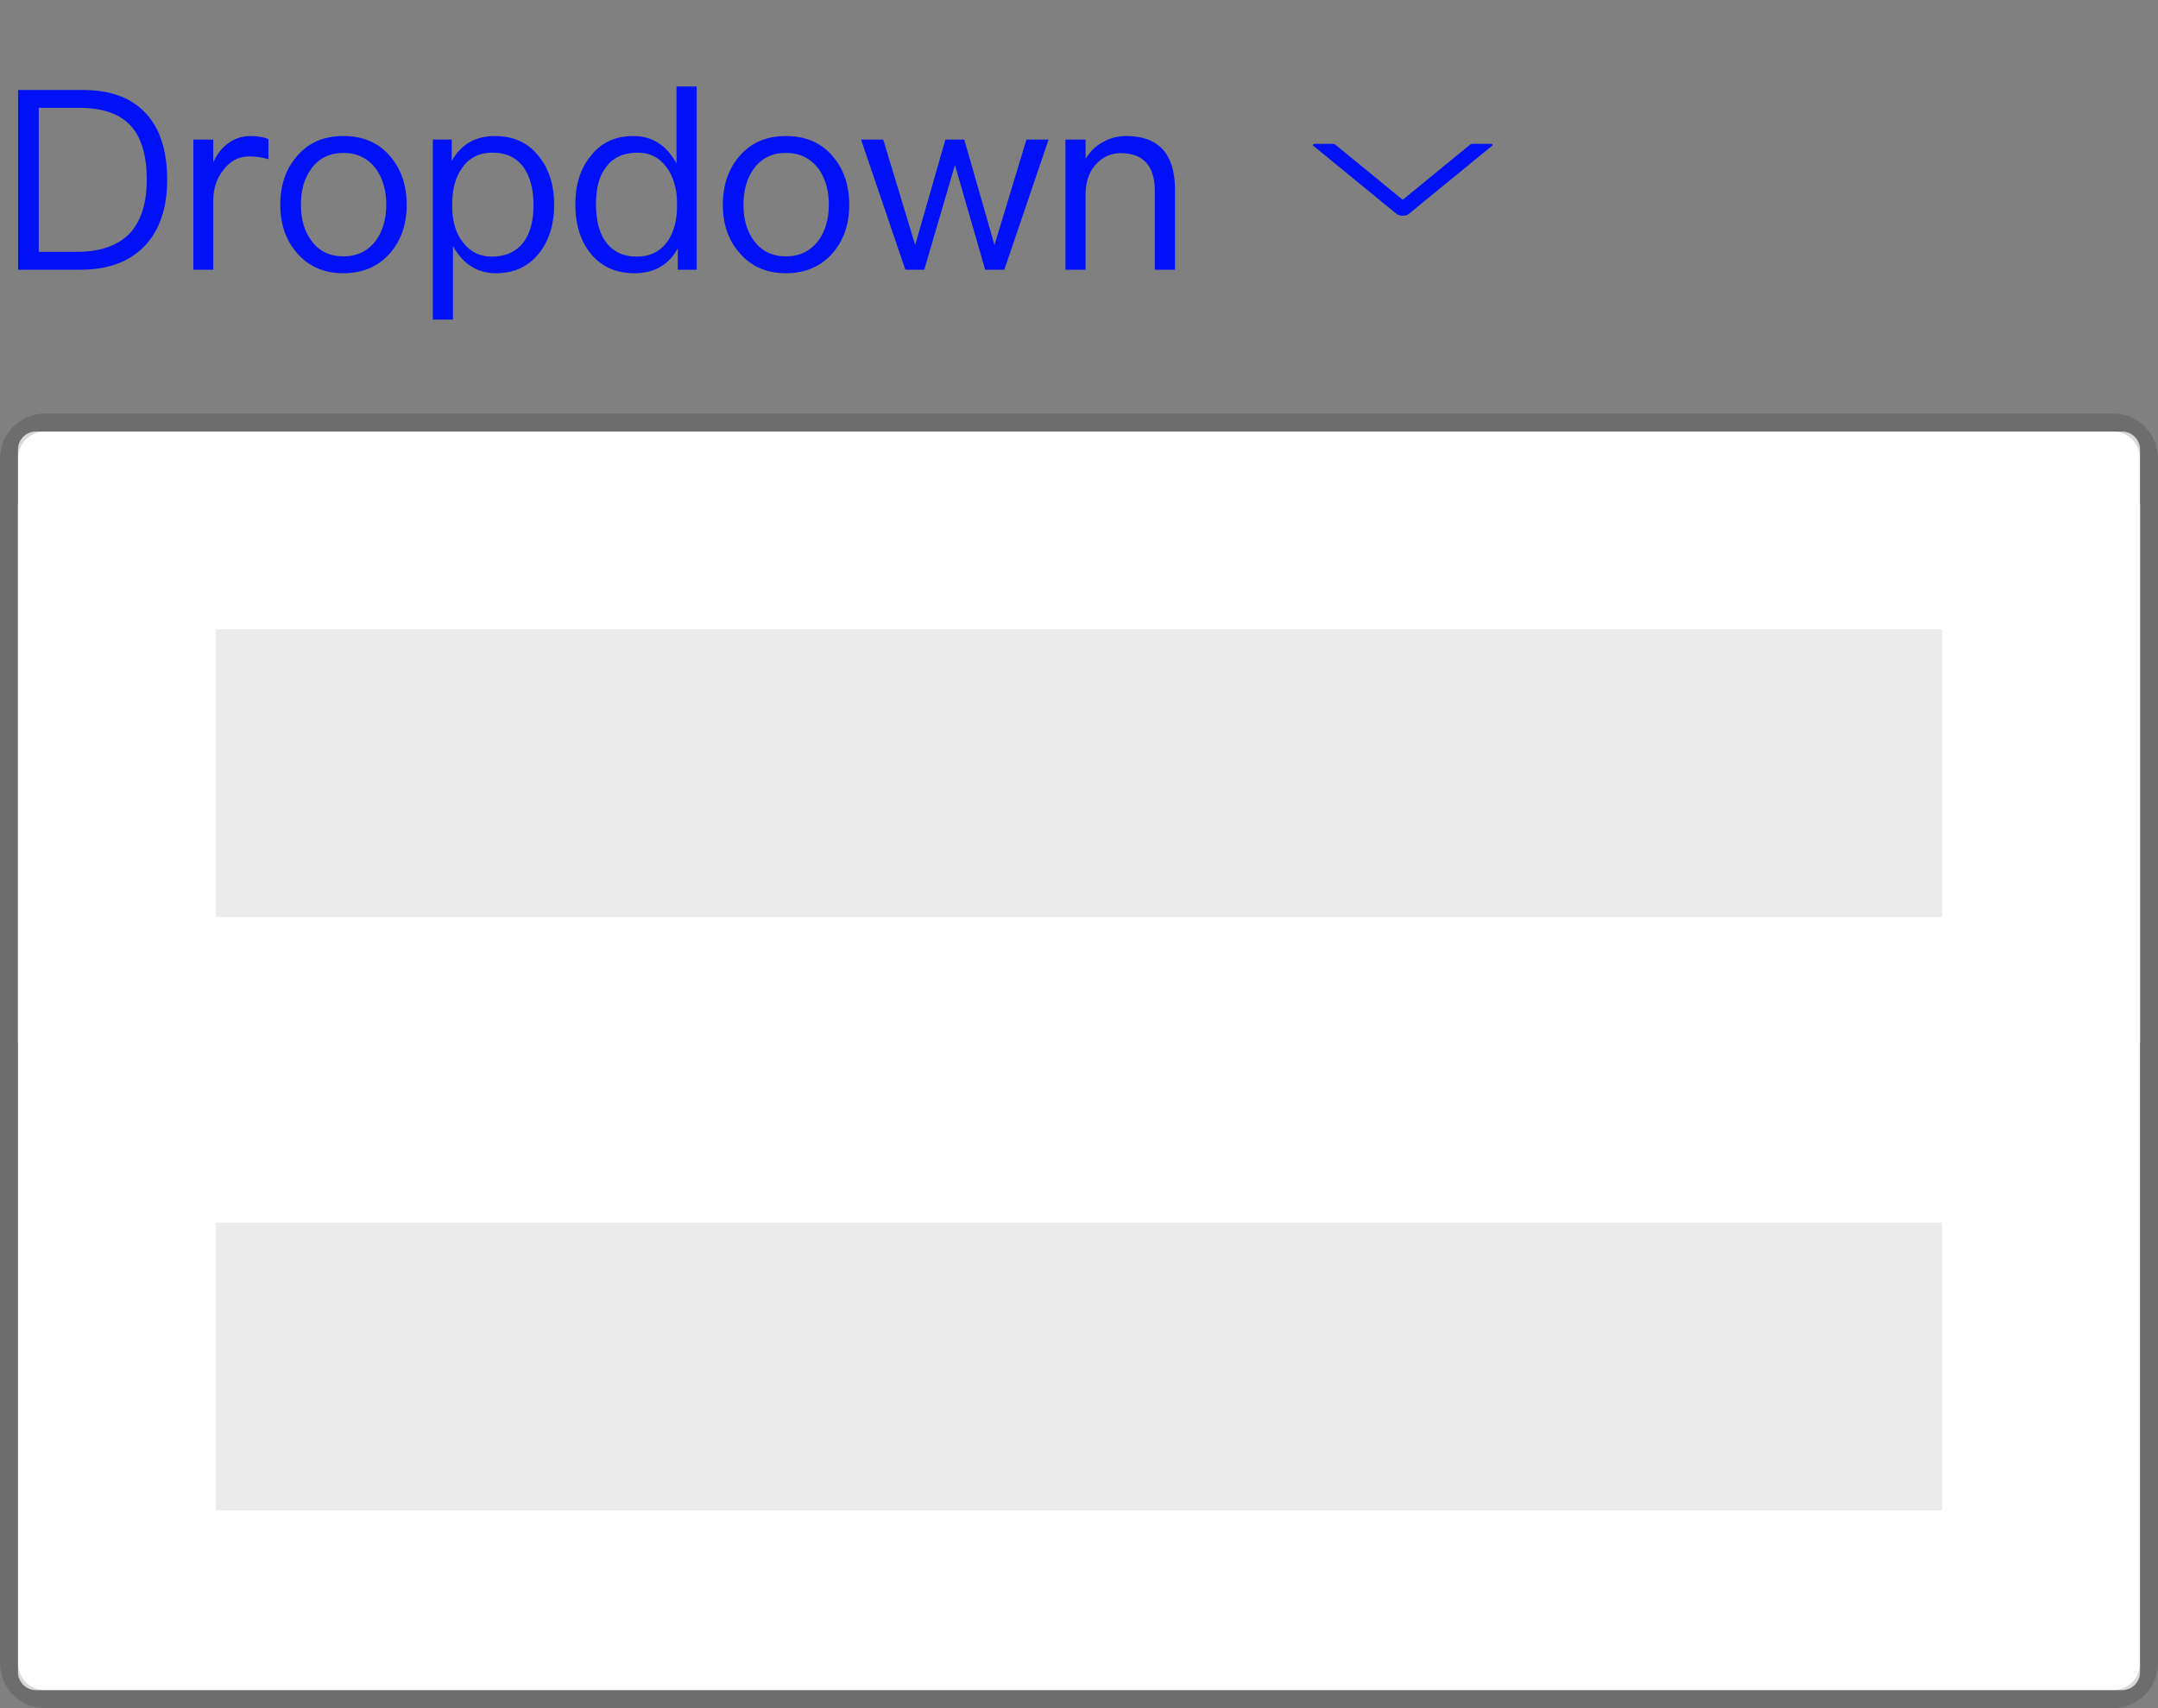 <svg width="120" height="95" viewBox="0 0 120 95" fill="none" xmlns="http://www.w3.org/2000/svg">
<rect x="0" y="0" width="120" height="95" fill="#808080" stroke="none"/>
<path d="M118 24H2C1.448 24 1 24.448 1 25V93C1 93.552 1.448 94 2 94H118C118.552 94 119 93.552 119 93V25C119 24.448 118.552 24 118 24Z" fill="white"/>
<path opacity="0.15" d="M117.5 23.5H2.5C1.395 23.5 0.5 24.395 0.5 25.5V92.5C0.5 93.605 1.395 94.5 2.5 94.5H117.5C118.605 94.5 119.5 93.605 119.5 92.5V25.5C119.5 24.395 118.605 23.5 117.5 23.5Z" stroke="black"/>
<path d="M119 28H1V58H119V28Z" fill="white"/>
<path opacity="0.65" d="M13.008 38.004V48H14.156V40.048H14.198L17.656 48H18.692L22.15 40.048H22.192V48H23.34V38.004H21.912L18.202 46.53H18.16L14.436 38.004H13.008ZM28.196 40.566C27.146 40.566 26.32 40.944 25.704 41.7C25.088 42.414 24.794 43.31 24.794 44.374C24.794 45.55 25.102 46.474 25.746 47.174C26.362 47.846 27.202 48.196 28.238 48.196C29.176 48.196 29.946 47.916 30.548 47.384C31.038 46.936 31.36 46.376 31.528 45.676H30.408C30.226 46.18 29.988 46.558 29.68 46.81C29.316 47.104 28.826 47.258 28.238 47.258C27.552 47.258 27.006 47.034 26.614 46.586C26.222 46.138 26.012 45.508 25.956 44.696H31.668C31.64 43.436 31.36 42.442 30.828 41.742C30.24 40.958 29.358 40.566 28.196 40.566ZM28.224 41.504C29.596 41.504 30.366 42.274 30.506 43.828H25.984C26.054 43.114 26.278 42.554 26.67 42.134C27.062 41.714 27.58 41.504 28.224 41.504ZM36.367 40.566C35.891 40.566 35.457 40.678 35.065 40.902C34.673 41.112 34.351 41.42 34.099 41.826V40.762H32.979V48H34.099V43.632C34.141 42.974 34.351 42.456 34.743 42.064C35.107 41.7 35.541 41.518 36.045 41.518C37.305 41.518 37.949 42.218 37.949 43.632V48H39.069V43.548C39.069 41.56 38.159 40.566 36.367 40.566ZM40.8 40.762V45.242C40.8 47.202 41.668 48.196 43.432 48.196C44.412 48.196 45.196 47.748 45.784 46.88V48H46.904V40.762H45.784V45.172C45.7 45.788 45.462 46.292 45.07 46.684C44.692 47.048 44.258 47.244 43.782 47.244C43.124 47.244 42.648 47.062 42.354 46.726C42.06 46.39 41.92 45.872 41.92 45.186V40.762H40.8ZM54.22 38.032C53.982 38.032 53.786 38.102 53.618 38.27C53.45 38.41 53.38 38.606 53.38 38.858C53.38 39.096 53.45 39.292 53.618 39.46C53.786 39.614 53.982 39.698 54.22 39.698C54.458 39.698 54.654 39.614 54.822 39.46C54.99 39.292 55.074 39.096 55.074 38.858C55.074 38.606 54.99 38.41 54.822 38.27C54.654 38.102 54.458 38.032 54.22 38.032ZM53.66 40.762V48H54.78V40.762H53.66ZM58.81 38.424L57.704 38.886V40.762H56.248V41.7H57.704V46.306C57.704 46.852 57.816 47.258 58.054 47.538C58.306 47.846 58.74 48 59.328 48H60.42V47.062H59.496C59.244 47.062 59.062 46.992 58.964 46.88C58.852 46.768 58.81 46.572 58.81 46.306V41.7H60.602V40.762H58.81V38.424ZM64.836 40.566C63.786 40.566 62.96 40.944 62.344 41.7C61.728 42.414 61.434 43.31 61.434 44.374C61.434 45.55 61.742 46.474 62.386 47.174C63.002 47.846 63.842 48.196 64.878 48.196C65.816 48.196 66.586 47.916 67.188 47.384C67.678 46.936 68 46.376 68.168 45.676H67.048C66.866 46.18 66.628 46.558 66.32 46.81C65.956 47.104 65.466 47.258 64.878 47.258C64.192 47.258 63.646 47.034 63.254 46.586C62.862 46.138 62.652 45.508 62.596 44.696H68.308C68.28 43.436 68 42.442 67.468 41.742C66.88 40.958 65.998 40.566 64.836 40.566ZM64.864 41.504C66.236 41.504 67.006 42.274 67.146 43.828H62.624C62.694 43.114 62.918 42.554 63.31 42.134C63.702 41.714 64.22 41.504 64.864 41.504ZM72.784 40.566C71.972 40.566 71.286 40.944 70.74 41.728V40.762H69.62V48H70.74V43.59C70.74 43.016 70.908 42.526 71.244 42.134C71.58 41.714 72 41.518 72.518 41.518C73.624 41.518 74.184 42.148 74.184 43.436V48H75.304V43.464C75.304 42.876 75.458 42.414 75.794 42.05C76.102 41.686 76.508 41.518 76.984 41.518C77.6 41.518 78.048 41.672 78.328 42.008C78.594 42.316 78.734 42.792 78.734 43.436V48H79.854V43.254C79.854 42.428 79.616 41.77 79.168 41.28C78.692 40.804 78.09 40.566 77.334 40.566C76.83 40.566 76.41 40.678 76.06 40.902C75.668 41.112 75.332 41.462 75.052 41.938C74.646 41.014 73.89 40.566 72.784 40.566Z" fill="black"/>
<path d="M1.008 5.004V15H4.48C6.048 15 7.252 14.538 8.092 13.628C8.89 12.76 9.296 11.542 9.296 10.002C9.296 8.434 8.918 7.216 8.176 6.376C7.364 5.452 6.174 5.004 4.592 5.004H1.008ZM2.156 5.998H4.41C5.726 5.998 6.678 6.334 7.294 7.02C7.868 7.664 8.162 8.658 8.162 10.002C8.162 11.304 7.84 12.298 7.224 12.97C6.566 13.656 5.586 14.006 4.284 14.006H2.156V5.998ZM13.931 7.566C13.427 7.566 12.993 7.72 12.615 8.028C12.307 8.266 12.055 8.602 11.859 9.022V7.762H10.753V15H11.859V11.164C11.859 10.492 12.041 9.918 12.433 9.442C12.811 8.938 13.287 8.7 13.847 8.7C14.197 8.7 14.561 8.742 14.925 8.854V7.734C14.659 7.622 14.323 7.566 13.931 7.566ZM19.1 7.566C18.008 7.566 17.154 7.93 16.51 8.686C15.894 9.4 15.586 10.296 15.586 11.388C15.586 12.466 15.894 13.362 16.51 14.062C17.154 14.818 18.008 15.196 19.1 15.196C20.178 15.196 21.046 14.818 21.704 14.062C22.306 13.362 22.614 12.466 22.614 11.388C22.614 10.296 22.306 9.4 21.69 8.686C21.046 7.93 20.178 7.566 19.1 7.566ZM19.1 8.504C19.856 8.504 20.458 8.798 20.906 9.386C21.284 9.918 21.48 10.576 21.48 11.388C21.48 12.172 21.284 12.844 20.906 13.376C20.458 13.964 19.856 14.258 19.1 14.258C18.33 14.258 17.728 13.964 17.308 13.376C16.916 12.844 16.734 12.186 16.734 11.388C16.734 10.576 16.916 9.918 17.308 9.386C17.728 8.798 18.33 8.504 19.1 8.504ZM27.527 7.566C26.435 7.566 25.637 8.028 25.119 8.952V7.762H24.069V17.772H25.189V13.684C25.749 14.692 26.547 15.196 27.583 15.196C28.619 15.196 29.417 14.804 30.005 14.048C30.537 13.348 30.817 12.466 30.817 11.402C30.817 10.31 30.537 9.428 29.991 8.728C29.389 7.944 28.563 7.566 27.527 7.566ZM27.387 8.49C28.157 8.49 28.745 8.77 29.151 9.358C29.487 9.862 29.669 10.548 29.669 11.402C29.669 12.27 29.487 12.956 29.123 13.46C28.717 13.992 28.129 14.272 27.345 14.272C26.673 14.272 26.155 14.006 25.763 13.502C25.343 12.984 25.147 12.312 25.147 11.472V11.332C25.147 10.52 25.329 9.848 25.693 9.344C26.085 8.77 26.659 8.49 27.387 8.49ZM37.62 4.808V9.092C37.06 8.07 36.262 7.566 35.226 7.566C34.19 7.566 33.392 7.944 32.804 8.728C32.258 9.428 31.992 10.296 31.992 11.36C31.992 12.452 32.258 13.348 32.804 14.048C33.392 14.804 34.218 15.196 35.282 15.196C36.374 15.196 37.186 14.734 37.69 13.81V15H38.74V4.808H37.62ZM35.464 8.49C36.108 8.49 36.64 8.742 37.046 9.274C37.438 9.792 37.648 10.478 37.648 11.318V11.458C37.648 12.27 37.466 12.928 37.116 13.432C36.71 13.992 36.15 14.272 35.422 14.272C34.638 14.272 34.05 13.978 33.658 13.418C33.308 12.914 33.14 12.228 33.14 11.36C33.14 10.492 33.308 9.82 33.672 9.33C34.064 8.77 34.666 8.49 35.464 8.49ZM43.709 7.566C42.617 7.566 41.763 7.93 41.119 8.686C40.503 9.4 40.195 10.296 40.195 11.388C40.195 12.466 40.503 13.362 41.119 14.062C41.763 14.818 42.617 15.196 43.709 15.196C44.787 15.196 45.655 14.818 46.313 14.062C46.915 13.362 47.223 12.466 47.223 11.388C47.223 10.296 46.915 9.4 46.299 8.686C45.655 7.93 44.787 7.566 43.709 7.566ZM43.709 8.504C44.465 8.504 45.067 8.798 45.515 9.386C45.893 9.918 46.089 10.576 46.089 11.388C46.089 12.172 45.893 12.844 45.515 13.376C45.067 13.964 44.465 14.258 43.709 14.258C42.939 14.258 42.337 13.964 41.917 13.376C41.525 12.844 41.343 12.186 41.343 11.388C41.343 10.576 41.525 9.918 41.917 9.386C42.337 8.798 42.939 8.504 43.709 8.504ZM47.88 7.762L50.344 15H51.395L53.102 9.176L54.782 15H55.846L58.31 7.762H57.078L55.3 13.628L53.62 7.762H52.571L50.891 13.628L49.112 7.762H47.88ZM62.635 7.566C62.159 7.566 61.725 7.678 61.333 7.902C60.941 8.112 60.619 8.42 60.367 8.826V7.762H59.247V15H60.367V10.632C60.409 9.974 60.619 9.456 61.011 9.064C61.375 8.7 61.809 8.518 62.313 8.518C63.573 8.518 64.217 9.218 64.217 10.632V15H65.337V10.548C65.337 8.56 64.427 7.566 62.635 7.566Z" fill="#0010F7"/>
<path d="M82.895 8H81.908C81.841 8 81.778 8.02 81.739 8.052L78 11.111L74.262 8.052C74.223 8.02 74.159 8 74.092 8H73.105C73.02 8 72.97 8.058 73.02 8.099L77.659 11.897C77.828 12.034 78.173 12.034 78.34 11.897L82.979 8.099C83.031 8.058 82.981 8 82.895 8Z" fill="#0010F7"/>
<path d="M108 35H12V51H108V35Z" fill="#EBEBEB"/>
<path d="M108 68H12V84H108V68Z" fill="#EBEBEB"/>
</svg>
